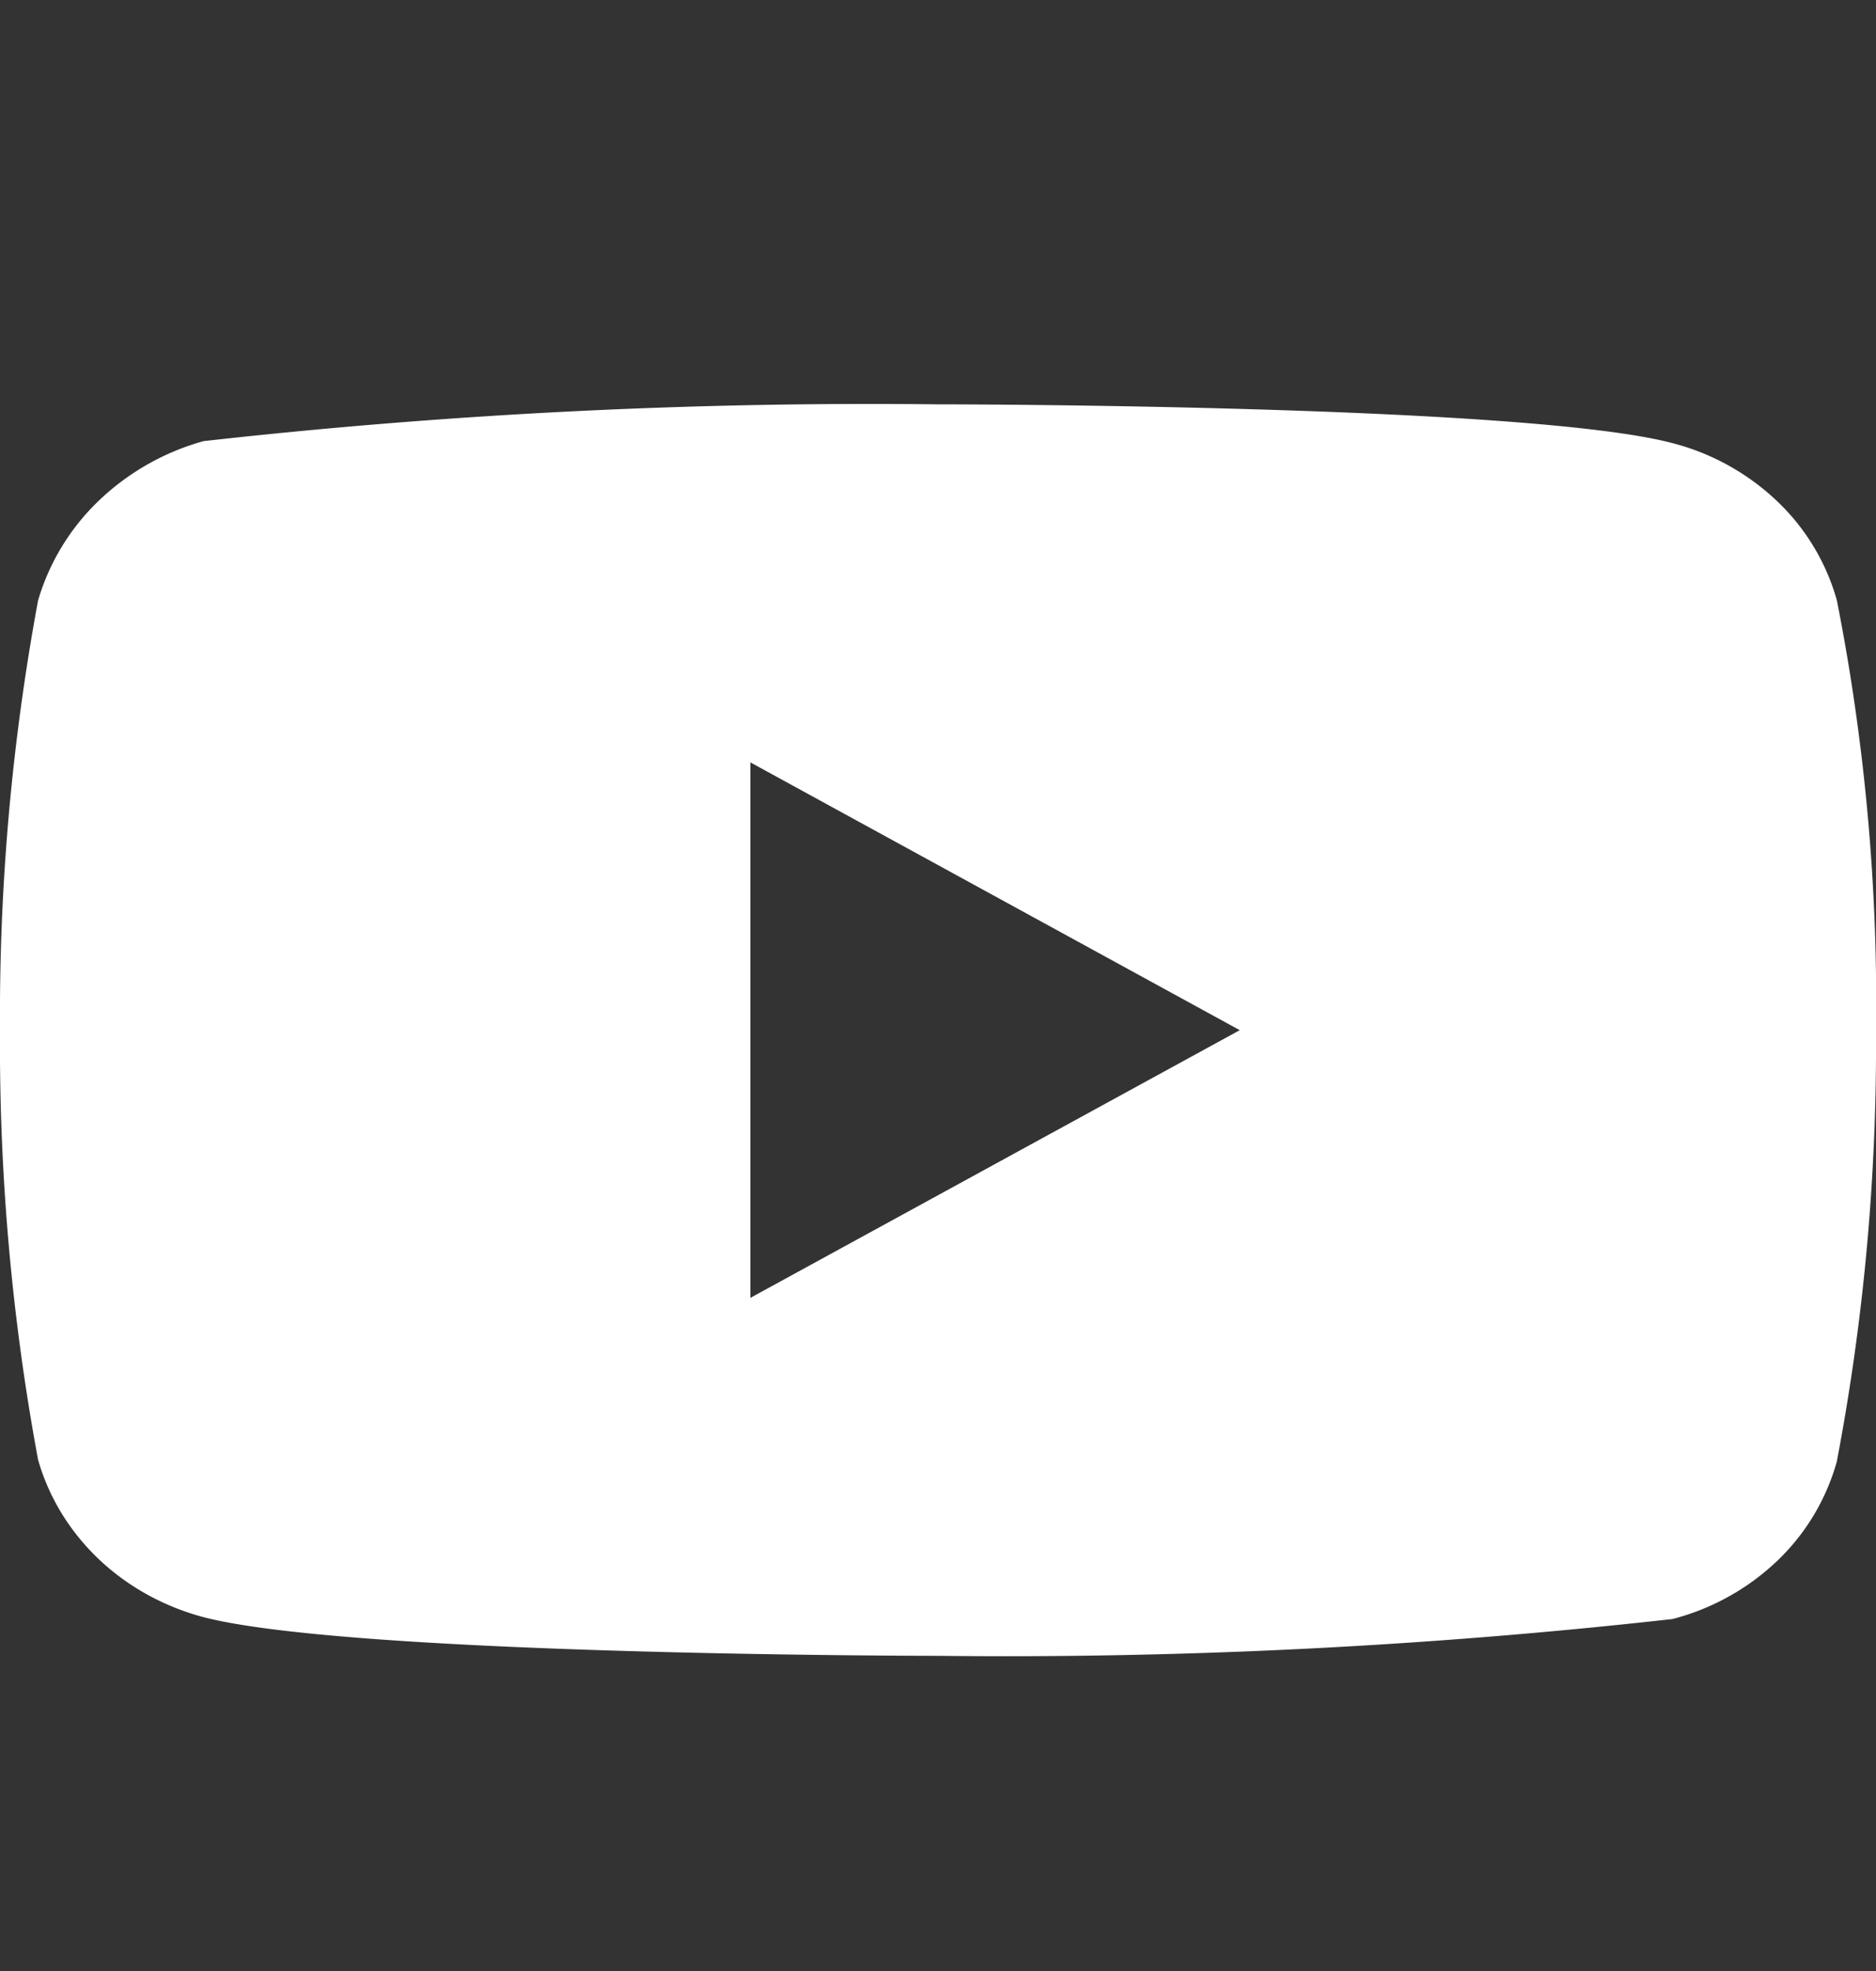 <svg width="20" height="21" fill="none" xmlns="http://www.w3.org/2000/svg"><rect width="100%" height="100%" fill="#333333" stroke="none"/><g clip-path="url(#a)"><path d="M19.583 6.397a2.322 2.322 0 0 0-.638-1.058 2.542 2.542 0 0 0-1.116-.618c-1.564-.413-7.834-.413-7.834-.413A63.852 63.852 0 0 0 2.17 4.7a2.633 2.633 0 0 0-1.115.633 2.414 2.414 0 0 0-.649 1.064A24.242 24.242 0 0 0 0 10.975c-.01 1.534.125 3.067.406 4.578.114.4.337.764.646 1.058.31.294.694.506 1.118.619 1.585.412 7.825.412 7.825.412 2.617.03 5.233-.101 7.835-.392.418-.108.801-.32 1.115-.618.304-.289.524-.655.637-1.059.288-1.509.427-3.043.418-4.579a22.148 22.148 0 0 0-.417-4.597ZM8 13.829V8.123l5.217 2.853L8 13.828Z" fill="#fff"/></g><defs><clipPath id="a"><path fill="#fff" transform="translate(0 .975)" d="M0 0h20v20H0z"/></clipPath></defs></svg>